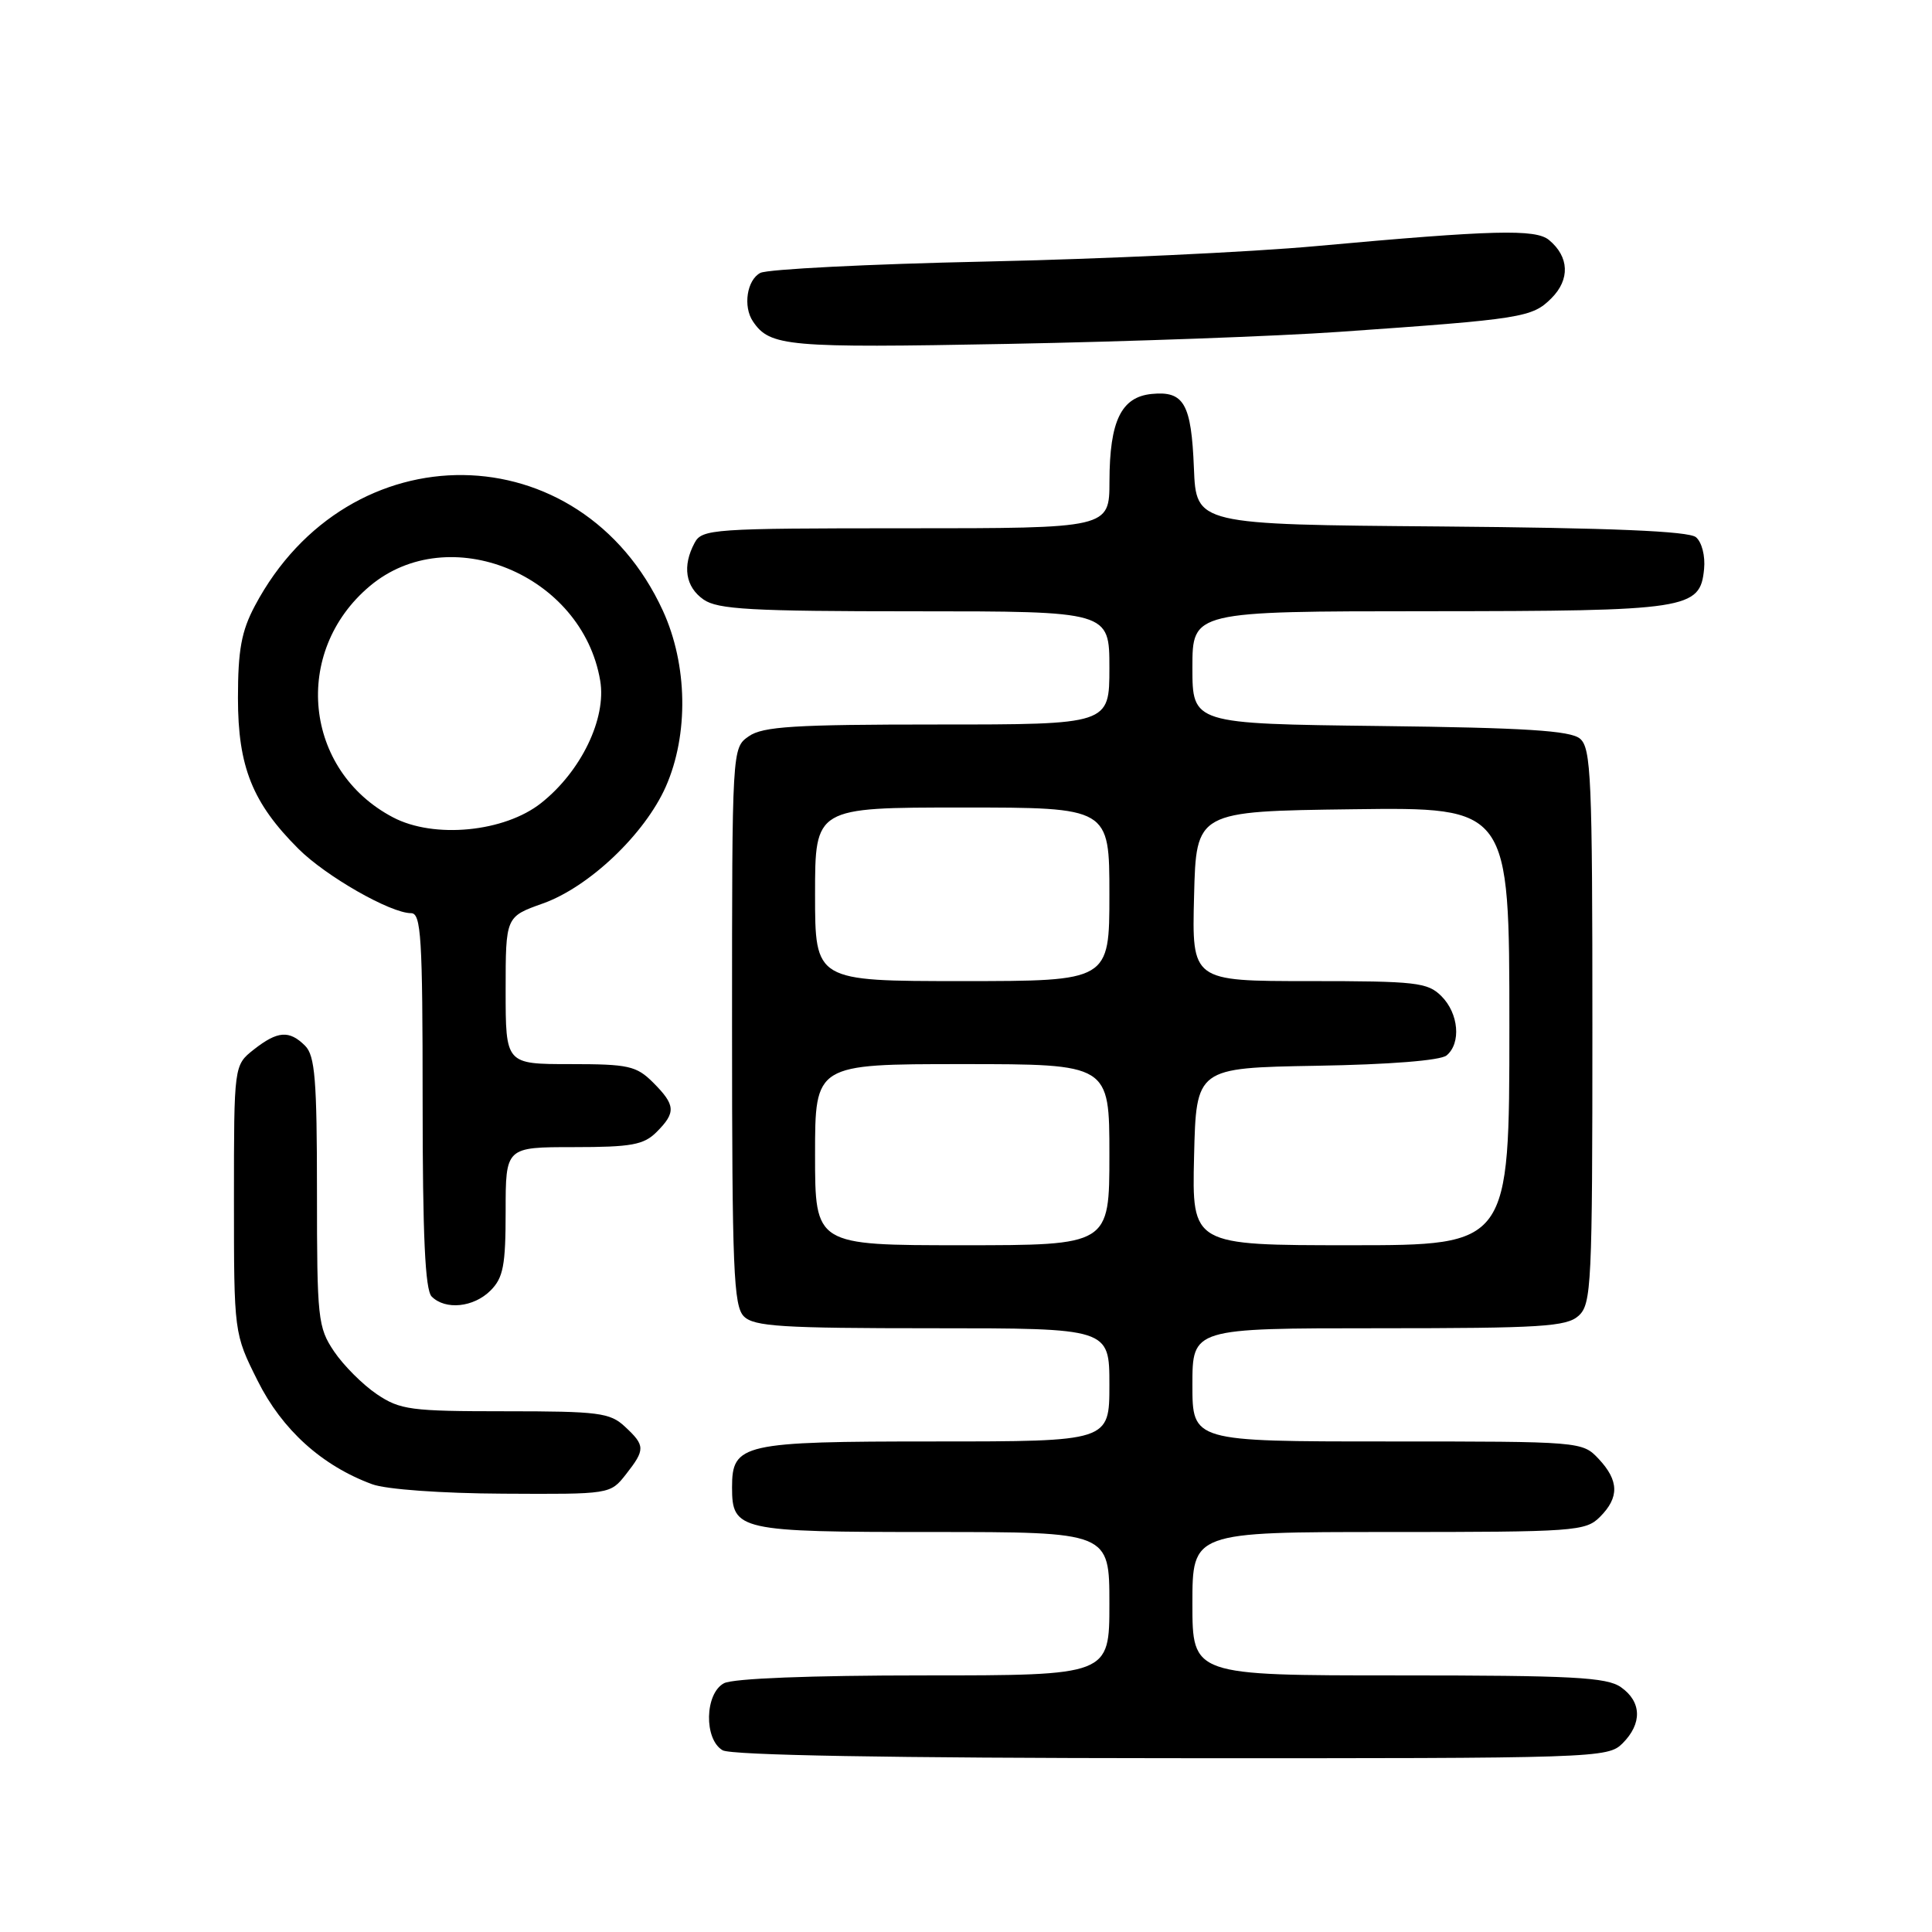 <?xml version="1.0" encoding="UTF-8" standalone="no"?>
<!DOCTYPE svg PUBLIC "-//W3C//DTD SVG 1.1//EN" "http://www.w3.org/Graphics/SVG/1.1/DTD/svg11.dtd" >
<svg xmlns="http://www.w3.org/2000/svg" xmlns:xlink="http://www.w3.org/1999/xlink" version="1.1" viewBox="0 0 256 256">
 <g >
 <path fill="currentColor"
d=" M 215.00 231.00 C 217.62 228.38 217.54 225.49 214.78 223.56 C 212.90 222.24 208.35 222.00 185.28 222.00 C 158.00 222.00 158.00 222.00 158.00 212.50 C 158.00 203.00 158.00 203.00 184.00 203.00 C 208.67 203.00 210.10 202.90 212.00 201.00 C 214.58 198.42 214.53 196.19 211.83 193.31 C 209.66 191.01 209.53 191.00 183.83 191.00 C 158.00 191.00 158.00 191.00 158.00 183.50 C 158.00 176.00 158.00 176.00 182.67 176.00 C 204.22 176.00 207.57 175.79 209.17 174.35 C 210.88 172.80 211.00 170.27 211.00 135.97 C 211.00 103.05 210.83 99.10 209.35 97.87 C 208.07 96.81 202.09 96.43 182.85 96.20 C 158.00 95.90 158.00 95.90 158.00 88.45 C 158.00 81.00 158.00 81.00 189.25 80.99 C 223.76 80.97 225.28 80.74 225.80 75.39 C 225.97 73.66 225.50 71.83 224.72 71.18 C 223.75 70.38 213.53 69.95 190.91 69.76 C 158.50 69.50 158.50 69.50 158.20 62.04 C 157.86 53.49 156.89 51.78 152.61 52.20 C 148.57 52.60 147.03 55.77 147.01 63.75 C 147.00 70.00 147.00 70.00 120.04 70.00 C 94.40 70.00 93.02 70.10 92.04 71.93 C 90.39 75.01 90.82 77.76 93.22 79.44 C 95.09 80.75 99.51 81.00 121.22 81.00 C 147.00 81.00 147.00 81.00 147.00 88.50 C 147.00 96.00 147.00 96.00 124.22 96.00 C 105.23 96.00 101.08 96.26 99.22 97.56 C 97.00 99.11 97.00 99.11 97.00 135.99 C 97.00 168.17 97.20 173.06 98.57 174.43 C 99.91 175.77 103.61 176.00 123.57 176.00 C 147.00 176.00 147.00 176.00 147.00 183.50 C 147.00 191.00 147.00 191.00 123.83 191.00 C 98.33 191.00 97.00 191.30 97.00 197.08 C 97.00 202.80 97.89 203.00 123.57 203.00 C 147.00 203.00 147.00 203.00 147.00 212.50 C 147.00 222.00 147.00 222.00 122.43 222.00 C 107.41 222.00 97.12 222.40 95.93 223.04 C 93.38 224.40 93.26 230.47 95.75 231.92 C 96.88 232.58 117.89 232.95 155.25 232.97 C 211.69 233.00 213.05 232.95 215.00 231.00 Z  M 82.93 195.37 C 85.52 192.07 85.51 191.55 82.81 189.04 C 80.83 187.19 79.33 187.00 66.96 187.00 C 54.40 187.00 53.02 186.82 49.92 184.73 C 48.07 183.48 45.52 180.93 44.27 179.08 C 42.12 175.88 42.00 174.76 42.00 157.92 C 42.00 143.09 41.74 139.88 40.43 138.57 C 38.33 136.48 36.79 136.59 33.63 139.07 C 31.00 141.15 31.00 141.15 31.00 158.91 C 31.00 176.68 31.00 176.68 34.14 182.96 C 37.38 189.45 42.66 194.22 49.32 196.67 C 51.15 197.35 58.50 197.88 66.68 197.92 C 80.84 198.00 80.86 198.00 82.93 195.37 Z  M 65.00 171.00 C 66.69 169.31 67.00 167.67 67.00 160.50 C 67.00 152.00 67.00 152.00 76.00 152.00 C 83.67 152.00 85.30 151.70 87.00 150.00 C 89.59 147.41 89.52 146.43 86.55 143.45 C 84.32 141.23 83.29 141.00 75.55 141.00 C 67.00 141.00 67.00 141.00 67.00 131.23 C 67.00 121.47 67.00 121.47 71.92 119.72 C 78.06 117.54 85.43 110.53 88.22 104.24 C 91.27 97.33 91.12 88.08 87.83 80.91 C 76.95 57.25 46.18 56.88 33.77 80.28 C 31.99 83.63 31.53 86.14 31.53 92.50 C 31.53 101.60 33.45 106.39 39.54 112.47 C 43.17 116.10 51.74 121.00 54.47 121.00 C 55.80 121.00 56.00 124.18 56.00 145.80 C 56.00 163.76 56.33 170.93 57.20 171.80 C 59.02 173.62 62.76 173.24 65.00 171.00 Z  M 177.50 43.97 C 201.72 42.28 203.02 42.07 205.57 39.52 C 208.06 37.03 207.93 34.02 205.25 31.80 C 203.48 30.33 197.88 30.47 174.50 32.60 C 165.70 33.41 145.90 34.33 130.50 34.66 C 115.10 34.99 101.71 35.67 100.75 36.16 C 98.97 37.09 98.43 40.61 99.77 42.59 C 102.02 45.92 104.29 46.12 133.50 45.57 C 149.45 45.27 169.25 44.55 177.50 43.97 Z  M 108.00 153.00 C 108.00 141.00 108.00 141.00 127.50 141.00 C 147.00 141.00 147.00 141.00 147.00 153.00 C 147.00 165.00 147.00 165.00 127.50 165.00 C 108.00 165.00 108.00 165.00 108.00 153.00 Z  M 158.22 153.25 C 158.50 141.50 158.50 141.50 174.43 141.22 C 184.10 141.06 190.88 140.52 191.68 139.85 C 193.63 138.23 193.29 134.29 191.00 132.00 C 189.17 130.17 187.67 130.00 173.47 130.00 C 157.93 130.00 157.93 130.00 158.22 118.75 C 158.50 107.50 158.50 107.50 179.25 107.23 C 200.00 106.96 200.00 106.96 200.00 135.98 C 200.00 165.00 200.00 165.00 178.97 165.00 C 157.94 165.00 157.94 165.00 158.22 153.25 Z  M 108.00 118.50 C 108.00 107.00 108.00 107.00 127.50 107.00 C 147.00 107.00 147.00 107.00 147.00 118.50 C 147.00 130.00 147.00 130.00 127.50 130.00 C 108.00 130.00 108.00 130.00 108.00 118.50 Z  M 52.07 108.30 C 40.25 102.09 38.67 86.35 48.99 77.67 C 59.47 68.85 77.15 76.10 79.53 90.19 C 80.38 95.20 77.00 102.21 71.71 106.40 C 66.85 110.26 57.51 111.17 52.07 108.30 Z "/>
</g>
</svg>